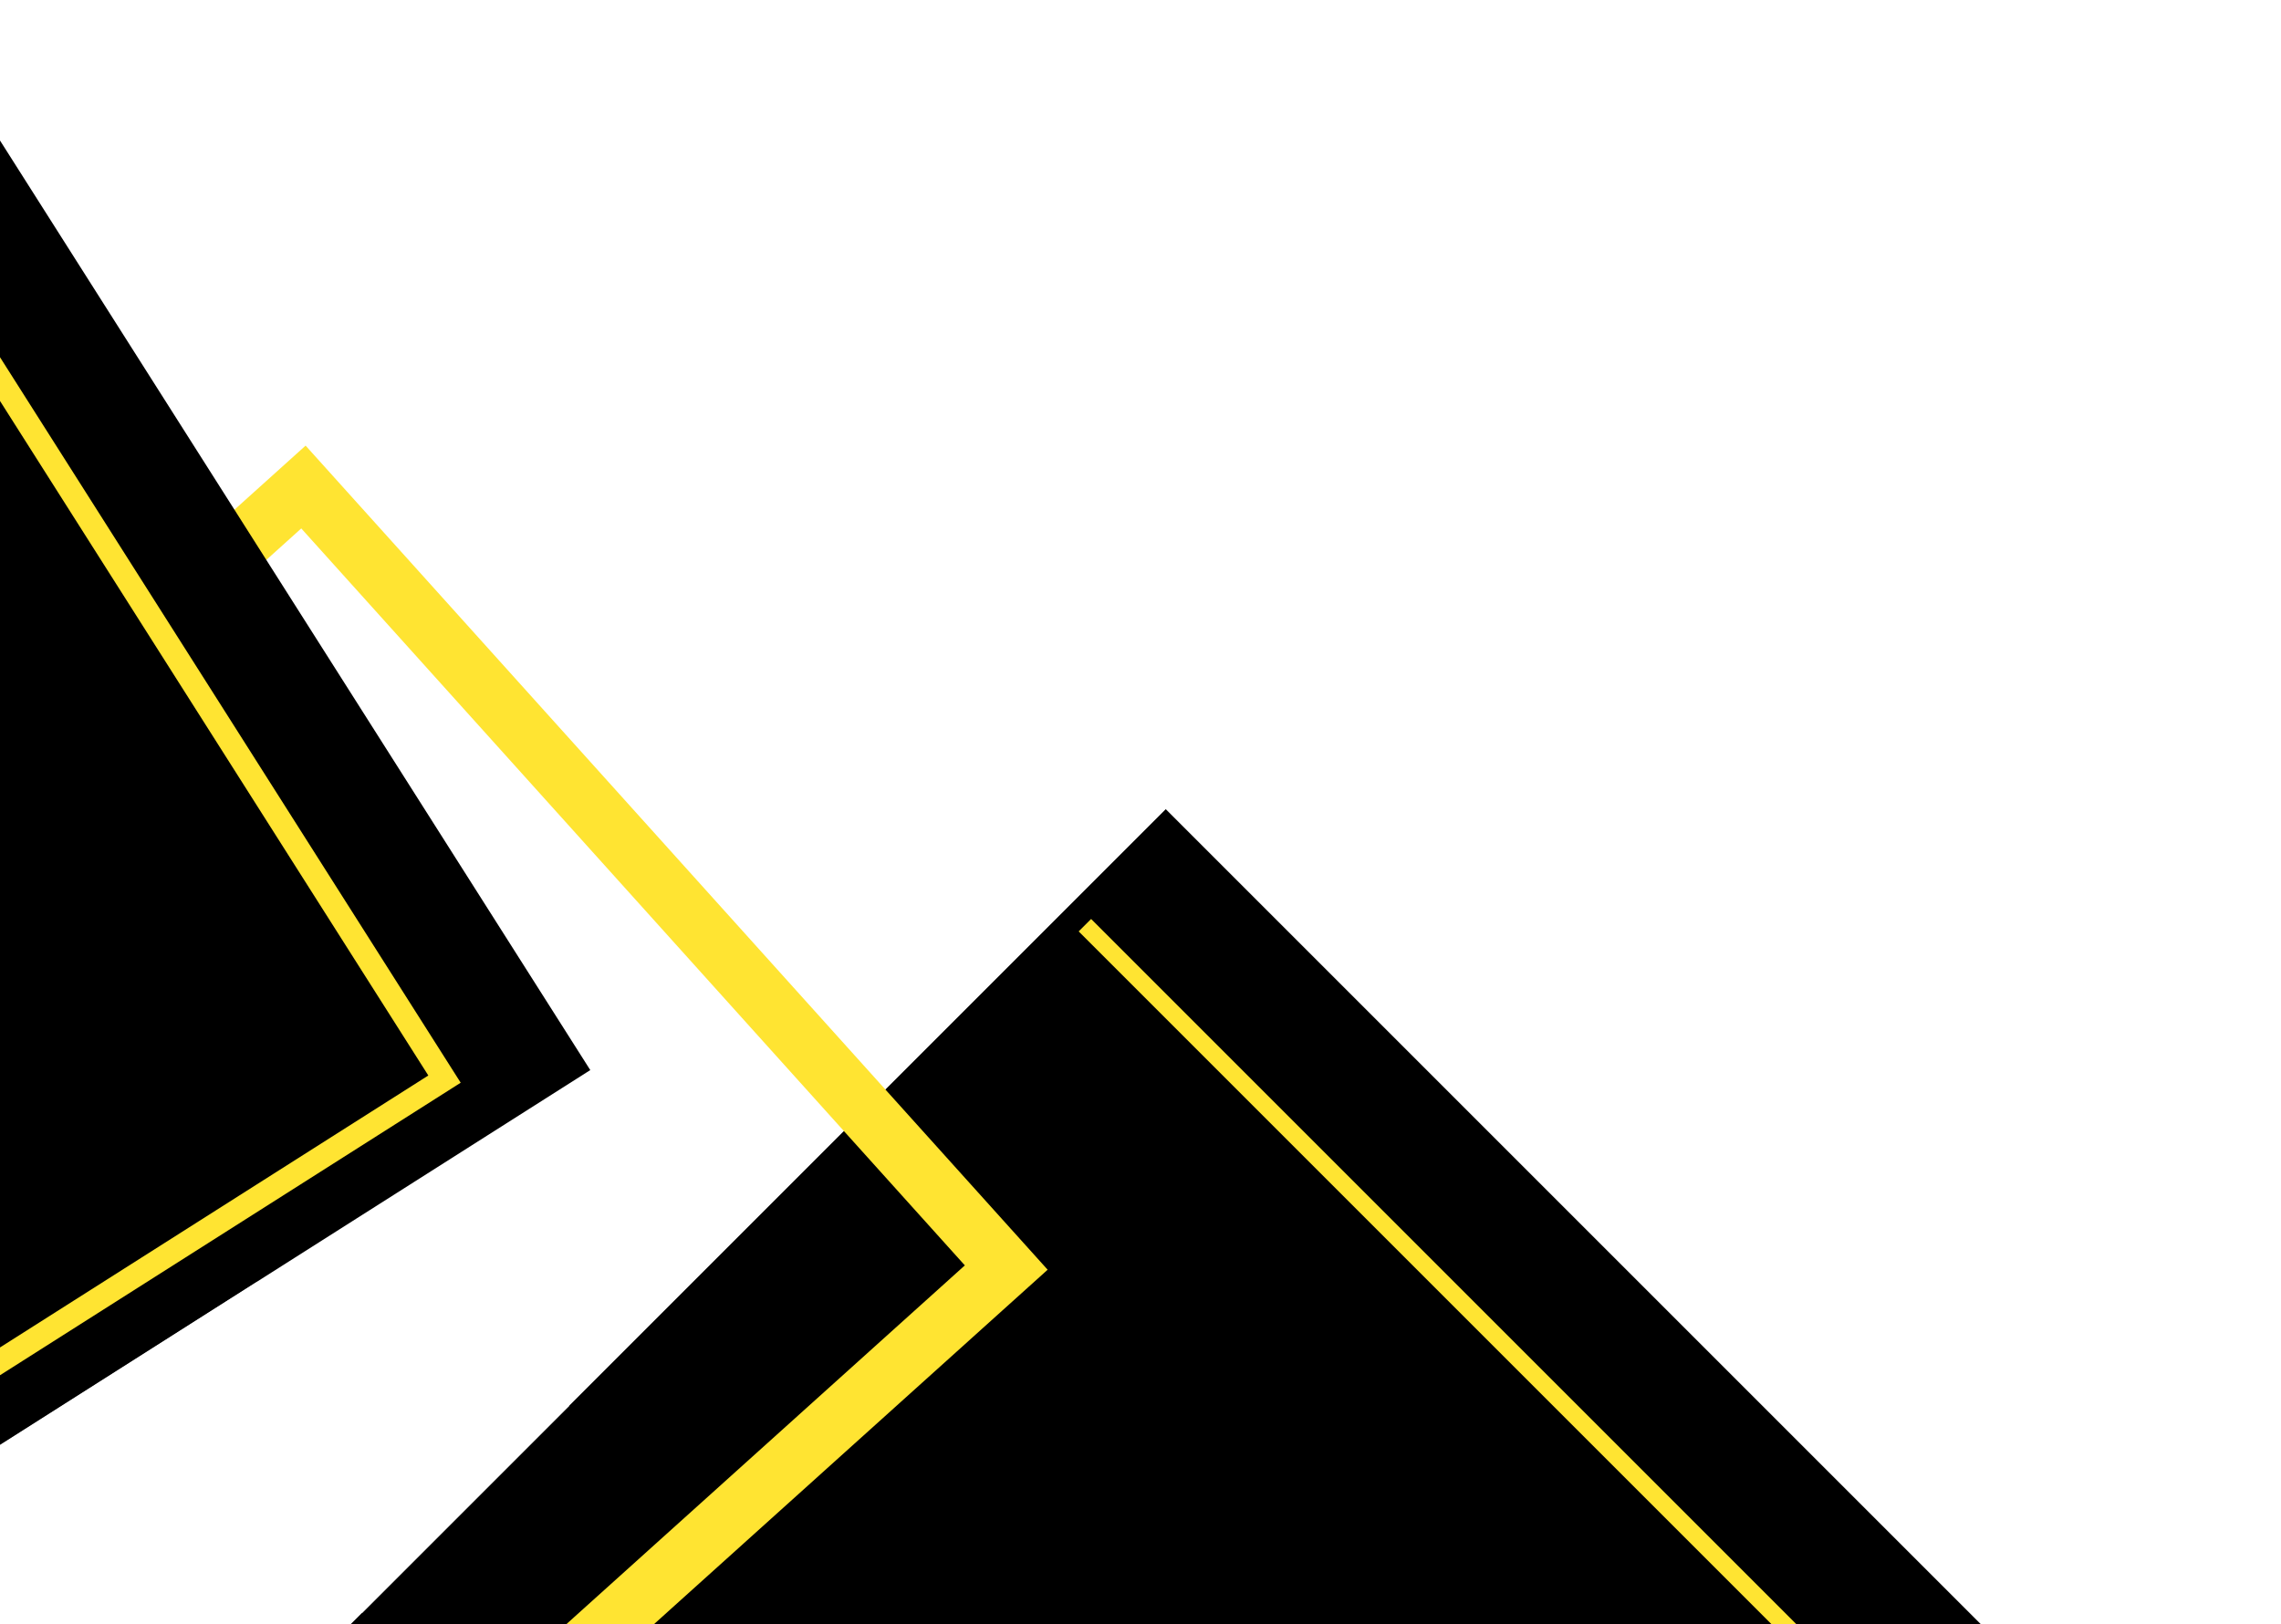 <svg width="389" height="277" viewBox="0 0 389 277" fill="none" xmlns="http://www.w3.org/2000/svg">
<rect x="39" y="297.806" width="226" height="268.305" transform="rotate(-45 39 297.806)" fill="black"/>
<g filter="url(#filter0_ii_1_34)">
<line x1="185.018" y1="151.789" x2="374.738" y2="341.509" stroke="#FFE432" stroke-width="3"/>
</g>
<g filter="url(#filter1_ii_1_34)">
<rect x="-107.939" y="220.844" width="214.879" height="179.123" transform="rotate(-42 -107.939 220.844)" stroke="#FFE432" stroke-width="10"/>
</g>
<rect x="-216" y="127.491" width="237.842" height="216.182" transform="rotate(-32.414 -216 127.491)" fill="black"/>
<rect x="-224.24" y="141.239" width="230.357" height="196.966" transform="rotate(-32.414 -224.24 141.239)" stroke="#FFE432" stroke-width="4"/>
<rect x="12" y="244" width="50" height="28" fill="white"/>
<rect x="42" y="255.355" width="50" height="27.927" transform="rotate(-45 42 255.355)" fill="white"/>
<rect x="-2.935" y="248.366" width="55.526" height="31.562" transform="rotate(-32.45 -2.935 248.366)" fill="white"/>
<defs>
<filter id="filter0_ii_1_34" x="183.957" y="150.728" width="191.841" height="195.841" filterUnits="userSpaceOnUse" color-interpolation-filters="sRGB">
<feFlood flood-opacity="0" result="BackgroundImageFix"/>
<feBlend mode="normal" in="SourceGraphic" in2="BackgroundImageFix" result="shape"/>
<feColorMatrix in="SourceAlpha" type="matrix" values="0 0 0 0 0 0 0 0 0 0 0 0 0 0 0 0 0 0 127 0" result="hardAlpha"/>
<feOffset dy="4"/>
<feGaussianBlur stdDeviation="2"/>
<feComposite in2="hardAlpha" operator="arithmetic" k2="-1" k3="1"/>
<feColorMatrix type="matrix" values="0 0 0 0 0 0 0 0 0 0 0 0 0 0 0 0 0 0 0.25 0"/>
<feBlend mode="normal" in2="shape" result="effect1_innerShadow_1_34"/>
<feColorMatrix in="SourceAlpha" type="matrix" values="0 0 0 0 0 0 0 0 0 0 0 0 0 0 0 0 0 0 127 0" result="hardAlpha"/>
<feOffset dy="2"/>
<feGaussianBlur stdDeviation="2"/>
<feComposite in2="hardAlpha" operator="arithmetic" k2="-1" k3="1"/>
<feColorMatrix type="matrix" values="0 0 0 0 0 0 0 0 0 0 0 0 0 0 0 0 0 0 0.25 0"/>
<feBlend mode="normal" in2="effect1_innerShadow_1_34" result="effect2_innerShadow_1_34"/>
</filter>
<filter id="filter1_ii_1_34" x="-115" y="70" width="293.666" height="295.019" filterUnits="userSpaceOnUse" color-interpolation-filters="sRGB">
<feFlood flood-opacity="0" result="BackgroundImageFix"/>
<feBlend mode="normal" in="SourceGraphic" in2="BackgroundImageFix" result="shape"/>
<feColorMatrix in="SourceAlpha" type="matrix" values="0 0 0 0 0 0 0 0 0 0 0 0 0 0 0 0 0 0 127 0" result="hardAlpha"/>
<feOffset dy="4"/>
<feGaussianBlur stdDeviation="2"/>
<feComposite in2="hardAlpha" operator="arithmetic" k2="-1" k3="1"/>
<feColorMatrix type="matrix" values="0 0 0 0 0 0 0 0 0 0 0 0 0 0 0 0 0 0 0.25 0"/>
<feBlend mode="normal" in2="shape" result="effect1_innerShadow_1_34"/>
<feColorMatrix in="SourceAlpha" type="matrix" values="0 0 0 0 0 0 0 0 0 0 0 0 0 0 0 0 0 0 127 0" result="hardAlpha"/>
<feOffset dy="2"/>
<feGaussianBlur stdDeviation="2"/>
<feComposite in2="hardAlpha" operator="arithmetic" k2="-1" k3="1"/>
<feColorMatrix type="matrix" values="0 0 0 0 0 0 0 0 0 0 0 0 0 0 0 0 0 0 0.25 0"/>
<feBlend mode="normal" in2="effect1_innerShadow_1_34" result="effect2_innerShadow_1_34"/>
</filter>
</defs>
</svg>
